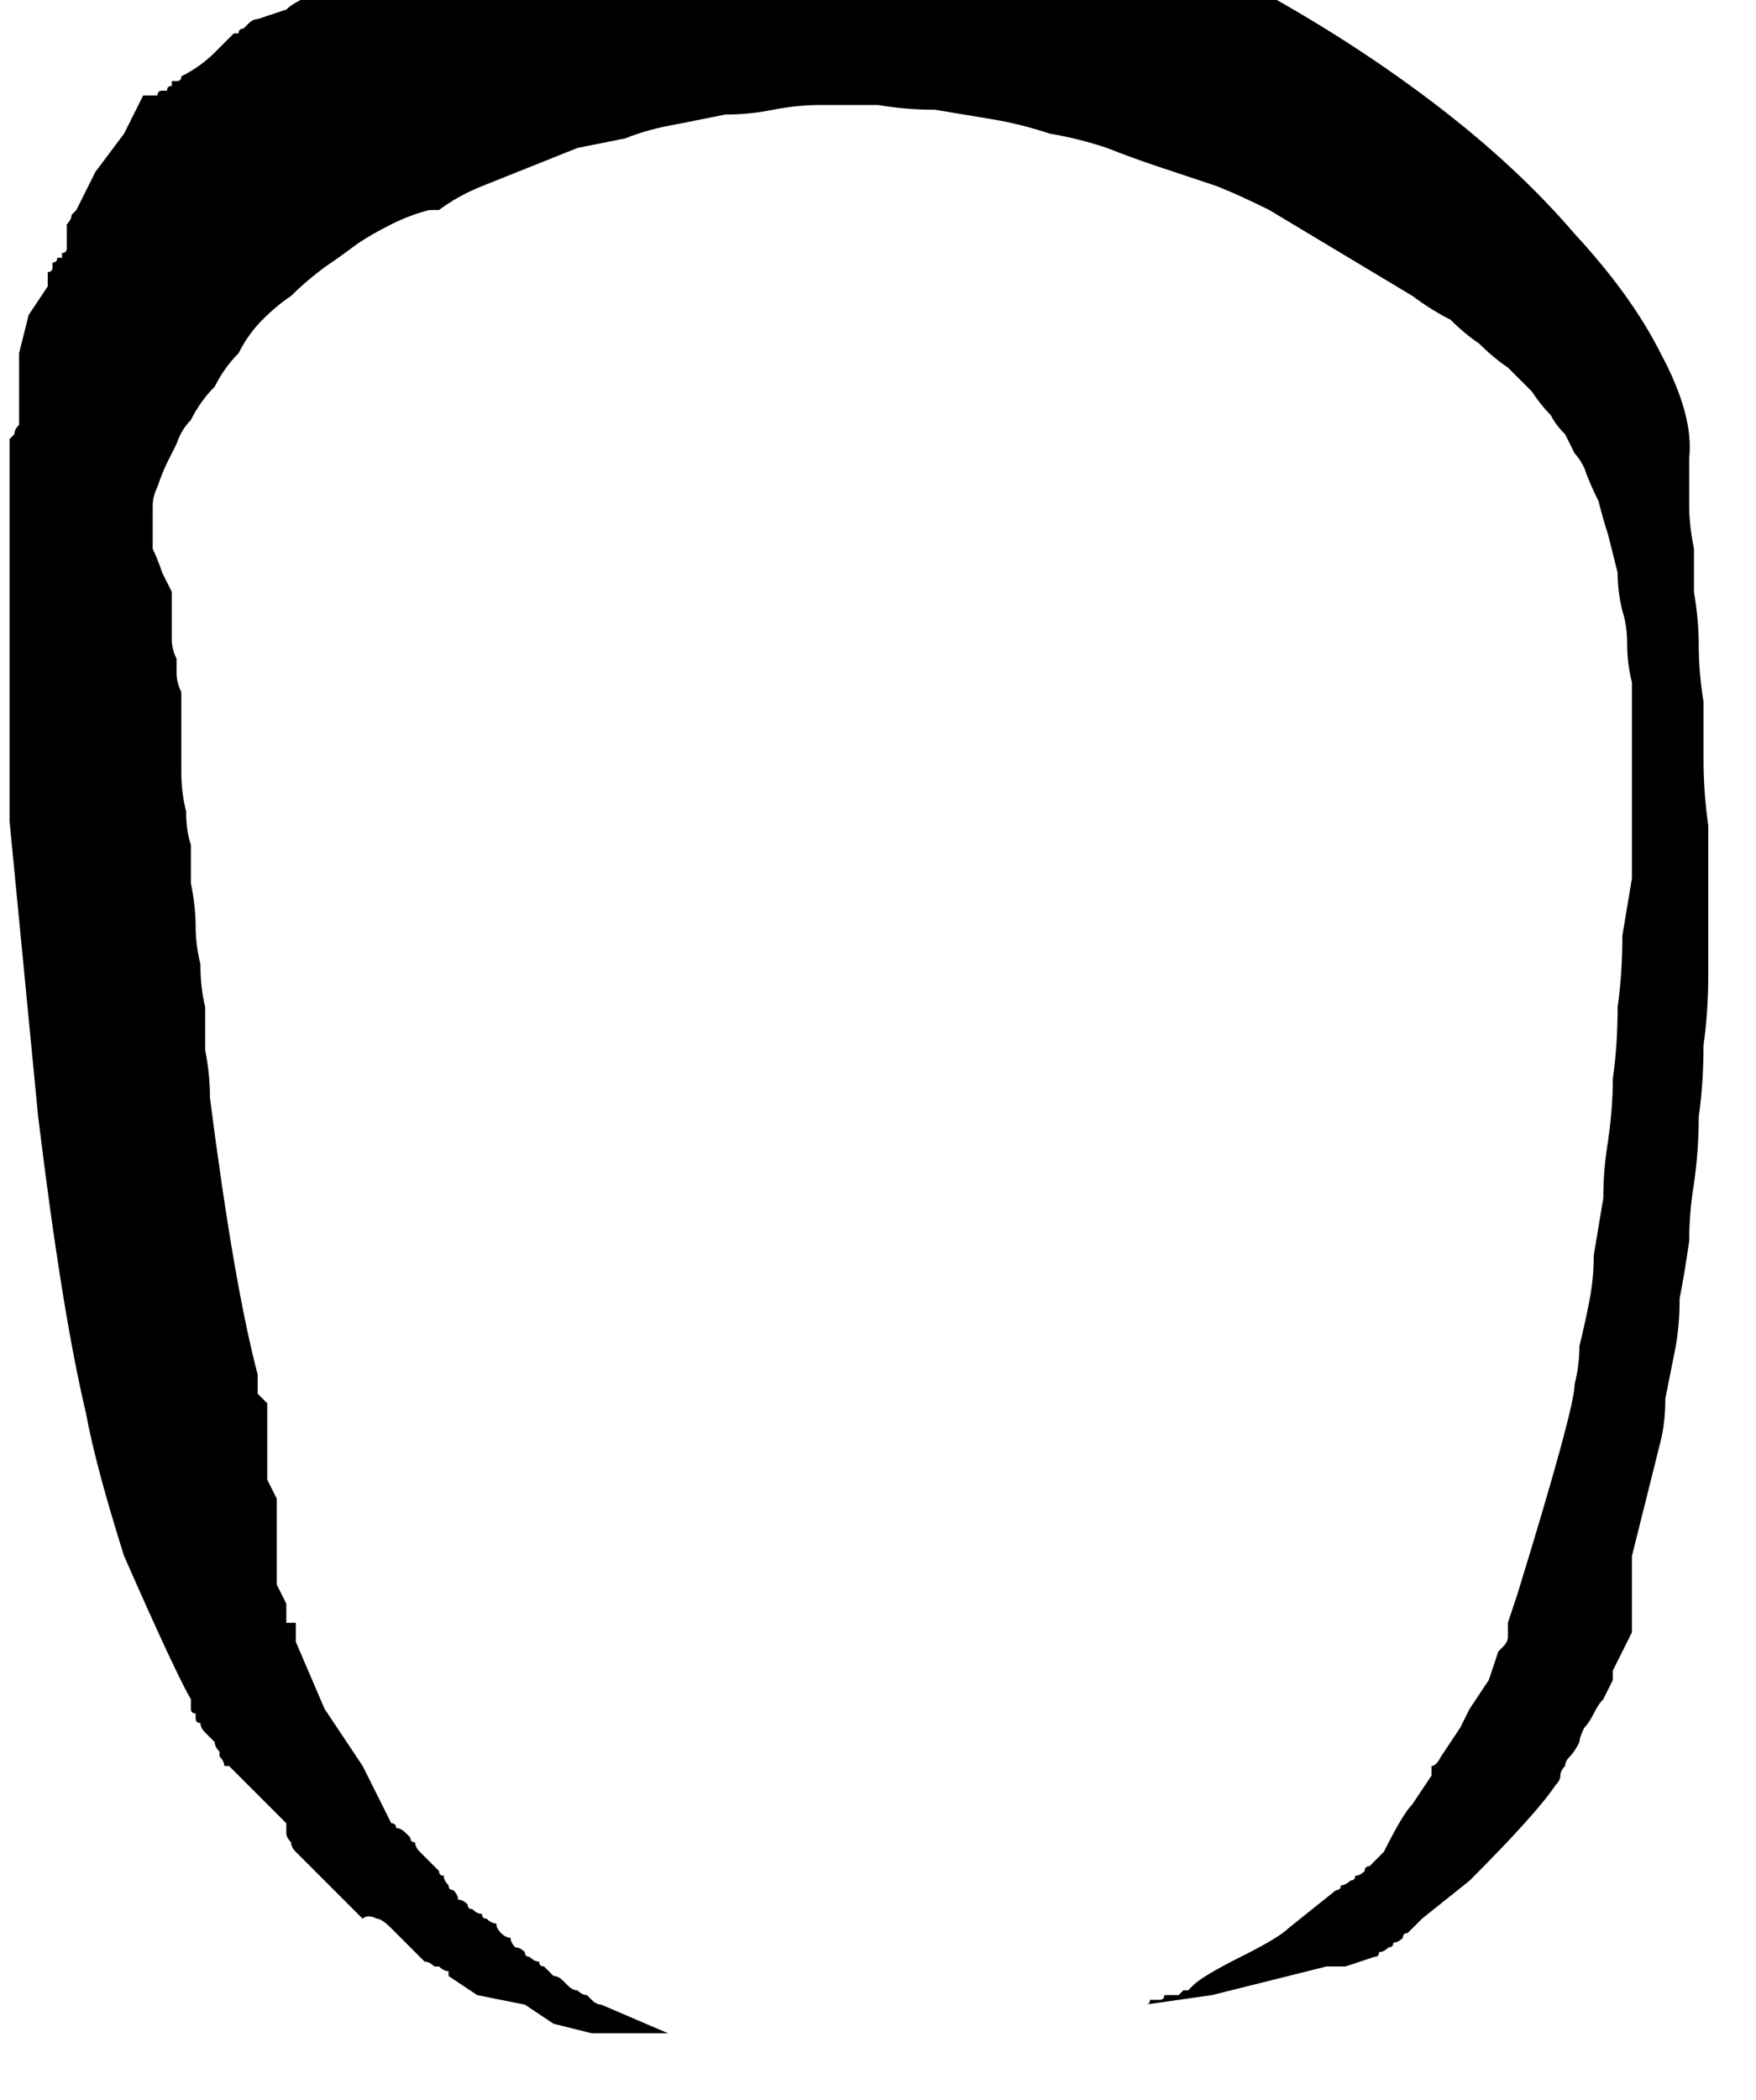 <?xml version="1.0" encoding="UTF-8" standalone="no"?>
<svg xmlns:xlink="http://www.w3.org/1999/xlink" height="22.0px" width="18.4px" xmlns="http://www.w3.org/2000/svg">
  <g transform="matrix(1.0, 0.0, 0.0, 1.0, 9.2, 11.0)">
    <path d="M-7.2 -6.6 Q-7.1 -6.8 -6.95 -6.95 -6.85 -7.15 -6.7 -7.3 -6.6 -7.5 -6.45 -7.65 -6.3 -7.8 -6.15 -7.9 -6.0 -8.05 -5.8 -8.2 -5.65 -8.3 -5.45 -8.45 -5.3 -8.55 -5.1 -8.65 -4.9 -8.75 -4.7 -8.8 -4.65 -8.8 -4.6 -8.8 -4.4 -8.95 -4.15 -9.05 -3.9 -9.15 -3.65 -9.25 -3.4 -9.35 -3.15 -9.45 -2.9 -9.5 -2.65 -9.55 -2.4 -9.65 -2.1 -9.7 -1.85 -9.75 -1.6 -9.8 -1.35 -9.8 -1.1 -9.85 -0.85 -9.9 -0.6 -9.9 -0.3 -9.9 0.0 -9.9 0.3 -9.85 0.6 -9.85 0.9 -9.8 1.2 -9.75 1.5 -9.7 1.8 -9.6 2.1 -9.55 2.4 -9.45 2.65 -9.35 2.95 -9.25 3.25 -9.15 3.55 -9.05 3.8 -8.95 4.1 -8.8 4.1 -8.8 5.6 -7.9 5.8 -7.75 6.0 -7.65 6.15 -7.5 6.3 -7.4 6.45 -7.25 6.6 -7.15 6.75 -7.0 6.85 -6.9 6.95 -6.75 7.05 -6.65 7.1 -6.55 7.2 -6.45 7.25 -6.35 7.3 -6.25 7.35 -6.2 7.4 -6.1 7.45 -5.95 7.55 -5.75 7.6 -5.55 7.65 -5.4 7.7 -5.2 7.75 -5.0 7.75 -4.8 7.8 -4.6 7.85 -4.45 7.85 -4.25 7.85 -4.05 7.9 -3.85 7.9 -3.7 7.9 -3.5 7.9 -3.35 7.9 -3.2 7.9 -3.05 7.9 -2.9 L7.9 -1.8 Q7.85 -1.5 7.8 -1.2 7.8 -0.8 7.75 -0.45 7.75 -0.05 7.7 0.3 7.7 0.6 7.65 0.95 7.6 1.25 7.6 1.55 7.55 1.85 7.5 2.15 7.5 2.4 7.45 2.65 7.4 2.9 7.35 3.1 7.35 3.3 7.3 3.5 7.3 3.75 6.7 5.7 6.65 5.85 6.6 6.0 6.6 6.05 6.6 6.1 6.6 6.1 6.6 6.15 6.6 6.2 6.55 6.25 6.55 6.25 6.5 6.3 6.45 6.45 6.4 6.6 6.3 6.75 6.2 6.9 6.15 7.0 6.1 7.1 6.0 7.25 5.9 7.4 5.85 7.5 5.8 7.5 5.8 7.55 5.8 7.6 5.7 7.75 5.6 7.9 5.5 8.0 5.3 8.4 5.25 8.45 5.25 8.45 5.25 8.45 5.2 8.5 5.2 8.5 5.15 8.55 5.1 8.55 5.1 8.6 5.05 8.65 5.0 8.65 5.0 8.7 4.95 8.7 4.9 8.75 4.85 8.75 4.85 8.8 4.8 8.8 4.55 9.0 4.3 9.2 4.2 9.3 3.8 9.5 3.4 9.7 3.3 9.8 3.3 9.8 3.25 9.85 3.25 9.85 3.2 9.85 3.2 9.85 3.15 9.9 3.15 9.9 3.1 9.9 3.05 9.9 3.0 9.9 3.0 9.95 2.95 9.95 2.9 9.95 2.85 9.95 2.85 10.0 2.8 10.0 3.15 9.95 3.5 9.9 4.1 9.75 4.7 9.6 4.8 9.6 4.9 9.6 5.05 9.55 5.2 9.5 5.25 9.5 5.25 9.45 5.3 9.45 5.35 9.4 5.4 9.4 5.4 9.35 5.45 9.35 5.5 9.3 5.5 9.25 5.55 9.25 5.6 9.2 5.6 9.2 5.65 9.15 5.65 9.15 5.65 9.15 5.7 9.1 5.95 8.9 6.2 8.7 6.9 8.0 7.1 7.7 7.15 7.65 7.15 7.6 7.15 7.55 7.2 7.5 7.2 7.45 7.25 7.4 7.3 7.35 7.35 7.25 7.35 7.2 7.4 7.1 7.45 7.05 7.5 6.95 7.55 6.85 7.6 6.8 7.65 6.7 7.7 6.6 7.7 6.55 7.7 6.5 7.75 6.4 7.8 6.3 7.85 6.2 7.9 6.1 7.9 6.05 7.9 6.0 7.9 5.9 7.9 5.8 L7.9 5.7 Q7.9 5.6 7.9 5.5 7.9 5.4 7.9 5.3 8.05 4.7 8.2 4.1 8.25 3.9 8.25 3.65 8.3 3.4 8.35 3.15 8.4 2.9 8.4 2.6 8.45 2.35 8.5 2.0 8.5 1.7 8.55 1.4 8.6 1.05 8.6 0.7 8.65 0.35 8.65 -0.05 8.7 -0.4 8.7 -0.8 8.7 -1.2 8.7 -1.6 8.7 -1.95 8.7 -2.35 8.65 -2.7 8.65 -3.05 8.65 -3.35 8.65 -3.65 8.6 -3.95 8.6 -4.25 8.6 -4.5 8.55 -4.8 8.55 -5.0 8.55 -5.25 8.5 -5.5 8.5 -5.7 8.5 -5.7 8.5 -5.7 L8.5 -6.0 Q8.5 -6.0 8.5 -6.0 L8.5 -6.2 Q8.5 -6.2 8.5 -6.2 8.55 -6.65 8.2 -7.3 7.9 -7.9 7.3 -8.55 6.7 -9.25 5.85 -9.9 5.0 -10.55 4.0 -11.1 2.95 -11.65 1.85 -12.0 0.65 -12.4 -0.55 -12.5 -1.8 -12.6 -3.0 -12.4 -4.3 -12.15 -5.5 -11.5 -5.5 -11.5 -5.5 -11.45 -5.5 -11.45 -5.5 -11.4 -5.55 -11.35 -5.55 -11.3 -5.6 -11.3 -5.65 -11.25 -5.7 -11.2 -5.8 -11.15 -5.85 -11.1 -5.9 -11.05 -6.0 -11.0 -6.05 -11.0 -6.15 -10.95 -6.2 -10.9 -6.35 -10.85 -6.5 -10.8 -6.55 -10.8 -6.6 -10.75 -6.6 -10.75 -6.65 -10.7 -6.7 -10.7 -6.7 -10.65 -6.75 -10.65 -6.75 -10.65 -6.8 -10.6 -6.8 -10.6 -6.85 -10.55 -6.85 -10.55 -6.85 -10.55 -6.9 -10.5 -6.95 -10.45 -6.95 -10.45 -7.1 -10.3 -7.3 -10.2 -7.3 -10.15 -7.35 -10.15 -7.35 -10.15 -7.4 -10.15 -7.4 -10.1 -7.4 -10.1 -7.45 -10.1 -7.45 -10.05 -7.5 -10.05 -7.5 -10.05 -7.55 -10.05 -7.55 -10.0 -7.6 -10.0 -7.65 -10.0 -7.65 -10.0 -7.7 -10.0 -7.8 -9.8 -7.9 -9.6 -8.05 -9.4 -8.2 -9.2 -8.3 -9.0 -8.4 -8.8 -8.45 -8.75 -8.45 -8.75 -8.45 -8.7 -8.5 -8.65 -8.5 -8.6 -8.5 -8.55 -8.5 -8.5 -8.5 -8.45 -8.5 -8.45 -8.5 -8.4 -8.5 -8.35 -8.55 -8.35 -8.55 -8.35 -8.55 -8.3 -8.6 -8.3 -8.6 -8.3 -8.6 -8.25 -8.65 -8.25 -8.65 -8.2 -8.65 -8.2 -8.65 -8.15 -8.7 -8.15 -8.7 -8.1 -8.7 -8.05 -8.7 -8.05 -8.7 -8.0 -8.8 -7.85 -8.9 -7.7 -8.95 -7.5 -9.0 -7.3 -9.0 -7.05 -9.0 -6.8 -9.0 -6.75 -9.0 -6.75 -9.0 -6.7 -9.0 -6.65 -9.0 -6.6 -9.0 -6.55 -9.05 -6.5 -9.05 -6.45 -9.05 -6.45 -9.1 -6.4 -9.1 -6.2 -9.1 -6.0 -9.1 -5.8 -9.1 -5.6 -9.1 -5.4 -9.1 -5.2 L-9.1 -2.8 Q-9.1 -2.6 -9.1 -2.4 -8.95 -0.85 -8.8 0.7 -8.55 2.75 -8.3 3.8 -8.2 4.35 -7.9 5.3 -7.35 6.55 -7.2 6.8 -7.2 6.85 -7.2 6.85 -7.2 6.85 -7.2 6.9 -7.2 6.9 -7.2 6.9 -7.2 6.95 -7.15 6.95 -7.15 7.0 -7.15 7.0 -7.15 7.05 -7.1 7.05 -7.1 7.1 -7.05 7.15 -7.05 7.15 -7.0 7.2 -6.95 7.25 -6.95 7.25 -6.95 7.3 -6.9 7.35 -6.9 7.4 -6.9 7.4 -6.85 7.45 -6.85 7.5 -6.85 7.5 -6.8 7.5 -6.5 7.8 -6.5 7.8 L-6.2 8.1 Q-6.2 8.2 -6.2 8.2 -6.2 8.25 -6.15 8.3 -6.15 8.35 -6.1 8.4 -6.1 8.4 -6.0 8.5 -5.85 8.65 -5.7 8.8 -5.55 8.95 -5.4 9.1 -5.35 9.05 -5.25 9.1 -5.2 9.1 -5.1 9.2 -4.95 9.35 -4.8 9.5 -4.75 9.55 -4.75 9.55 -4.7 9.55 -4.65 9.6 -4.6 9.6 -4.6 9.6 -4.55 9.65 -4.5 9.65 -4.5 9.65 -4.5 9.7 -4.35 9.8 -4.2 9.9 -3.95 9.95 -3.7 10.0 -3.55 10.1 -3.4 10.2 -3.2 10.25 -3.0 10.3 -2.85 10.3 -2.7 10.3 L-2.2 10.3 Q-2.55 10.15 -2.9 10.0 -2.95 10.0 -3.0 9.95 -3.0 9.95 -3.05 9.9 -3.1 9.9 -3.15 9.85 -3.2 9.85 -3.25 9.8 -3.3 9.75 -3.3 9.75 -3.35 9.7 -3.4 9.7 -3.45 9.65 -3.45 9.65 -3.5 9.6 -3.5 9.6 -3.55 9.6 -3.55 9.55 -3.6 9.55 -3.65 9.5 -3.7 9.5 -3.7 9.45 -3.75 9.4 -3.8 9.4 -3.85 9.35 -3.85 9.3 -3.9 9.3 -3.95 9.25 -4.0 9.2 -4.0 9.15 -4.05 9.15 -4.1 9.1 -4.15 9.1 -4.15 9.05 -4.2 9.05 -4.25 9.0 -4.3 9.0 -4.3 8.95 -4.35 8.9 -4.4 8.9 -4.4 8.85 -4.45 8.8 -4.5 8.8 -4.5 8.75 -4.55 8.7 -4.55 8.65 -4.6 8.65 -4.6 8.6 -4.65 8.55 -4.65 8.55 -4.7 8.5 -4.75 8.45 -4.75 8.45 -4.8 8.4 -4.85 8.35 -4.85 8.3 -4.9 8.3 -4.9 8.25 -4.95 8.2 -4.95 8.2 -5.0 8.15 -5.05 8.15 -5.05 8.1 -5.1 8.1 -5.4 7.5 -5.4 7.5 -5.6 7.2 -5.8 6.9 -5.95 6.55 -6.1 6.2 -6.1 6.1 -6.1 6.0 -6.15 6.0 -6.2 6.0 -6.2 5.9 -6.2 5.8 -6.25 5.7 -6.3 5.6 -6.3 5.55 -6.3 5.5 L-6.3 5.3 Q-6.3 5.2 -6.3 5.1 -6.3 5.0 -6.3 4.9 -6.3 4.85 -6.3 4.85 -6.3 4.75 -6.3 4.7 -6.35 4.6 -6.4 4.5 -6.4 4.4 -6.4 4.3 -6.4 4.25 -6.4 4.25 -6.4 4.15 -6.4 4.1 -6.4 4.0 -6.4 3.9 L-6.4 3.7 Q-6.4 3.7 -6.45 3.65 -6.45 3.65 -6.5 3.6 -6.5 3.55 -6.5 3.55 -6.5 3.45 -6.5 3.4 -6.75 2.45 -7.0 0.5 -7.0 0.25 -7.05 0.0 -7.05 -0.2 -7.05 -0.45 -7.1 -0.65 -7.1 -0.9 -7.15 -1.1 -7.15 -1.3 -7.15 -1.5 -7.2 -1.75 -7.2 -1.95 -7.2 -2.15 -7.25 -2.3 -7.25 -2.5 -7.3 -2.7 -7.3 -2.9 -7.3 -3.0 -7.3 -3.1 -7.3 -3.2 -7.3 -3.25 -7.3 -3.35 -7.3 -3.45 -7.3 -3.5 -7.3 -3.6 -7.3 -3.7 -7.3 -3.75 -7.35 -3.85 -7.35 -3.95 -7.35 -4.05 -7.35 -4.1 -7.4 -4.2 -7.4 -4.3 -7.4 -4.55 -7.4 -4.8 -7.45 -4.9 -7.5 -5.0 -7.55 -5.15 -7.6 -5.25 -7.6 -5.35 -7.6 -5.45 -7.6 -5.6 -7.6 -5.7 -7.6 -5.8 -7.55 -5.9 -7.5 -6.05 -7.45 -6.15 -7.4 -6.25 -7.35 -6.35 -7.3 -6.5 -7.2 -6.6 L-7.2 -6.6" fill="#000000" fill-rule="evenodd" stroke="none"/>
  </g>
</svg>
